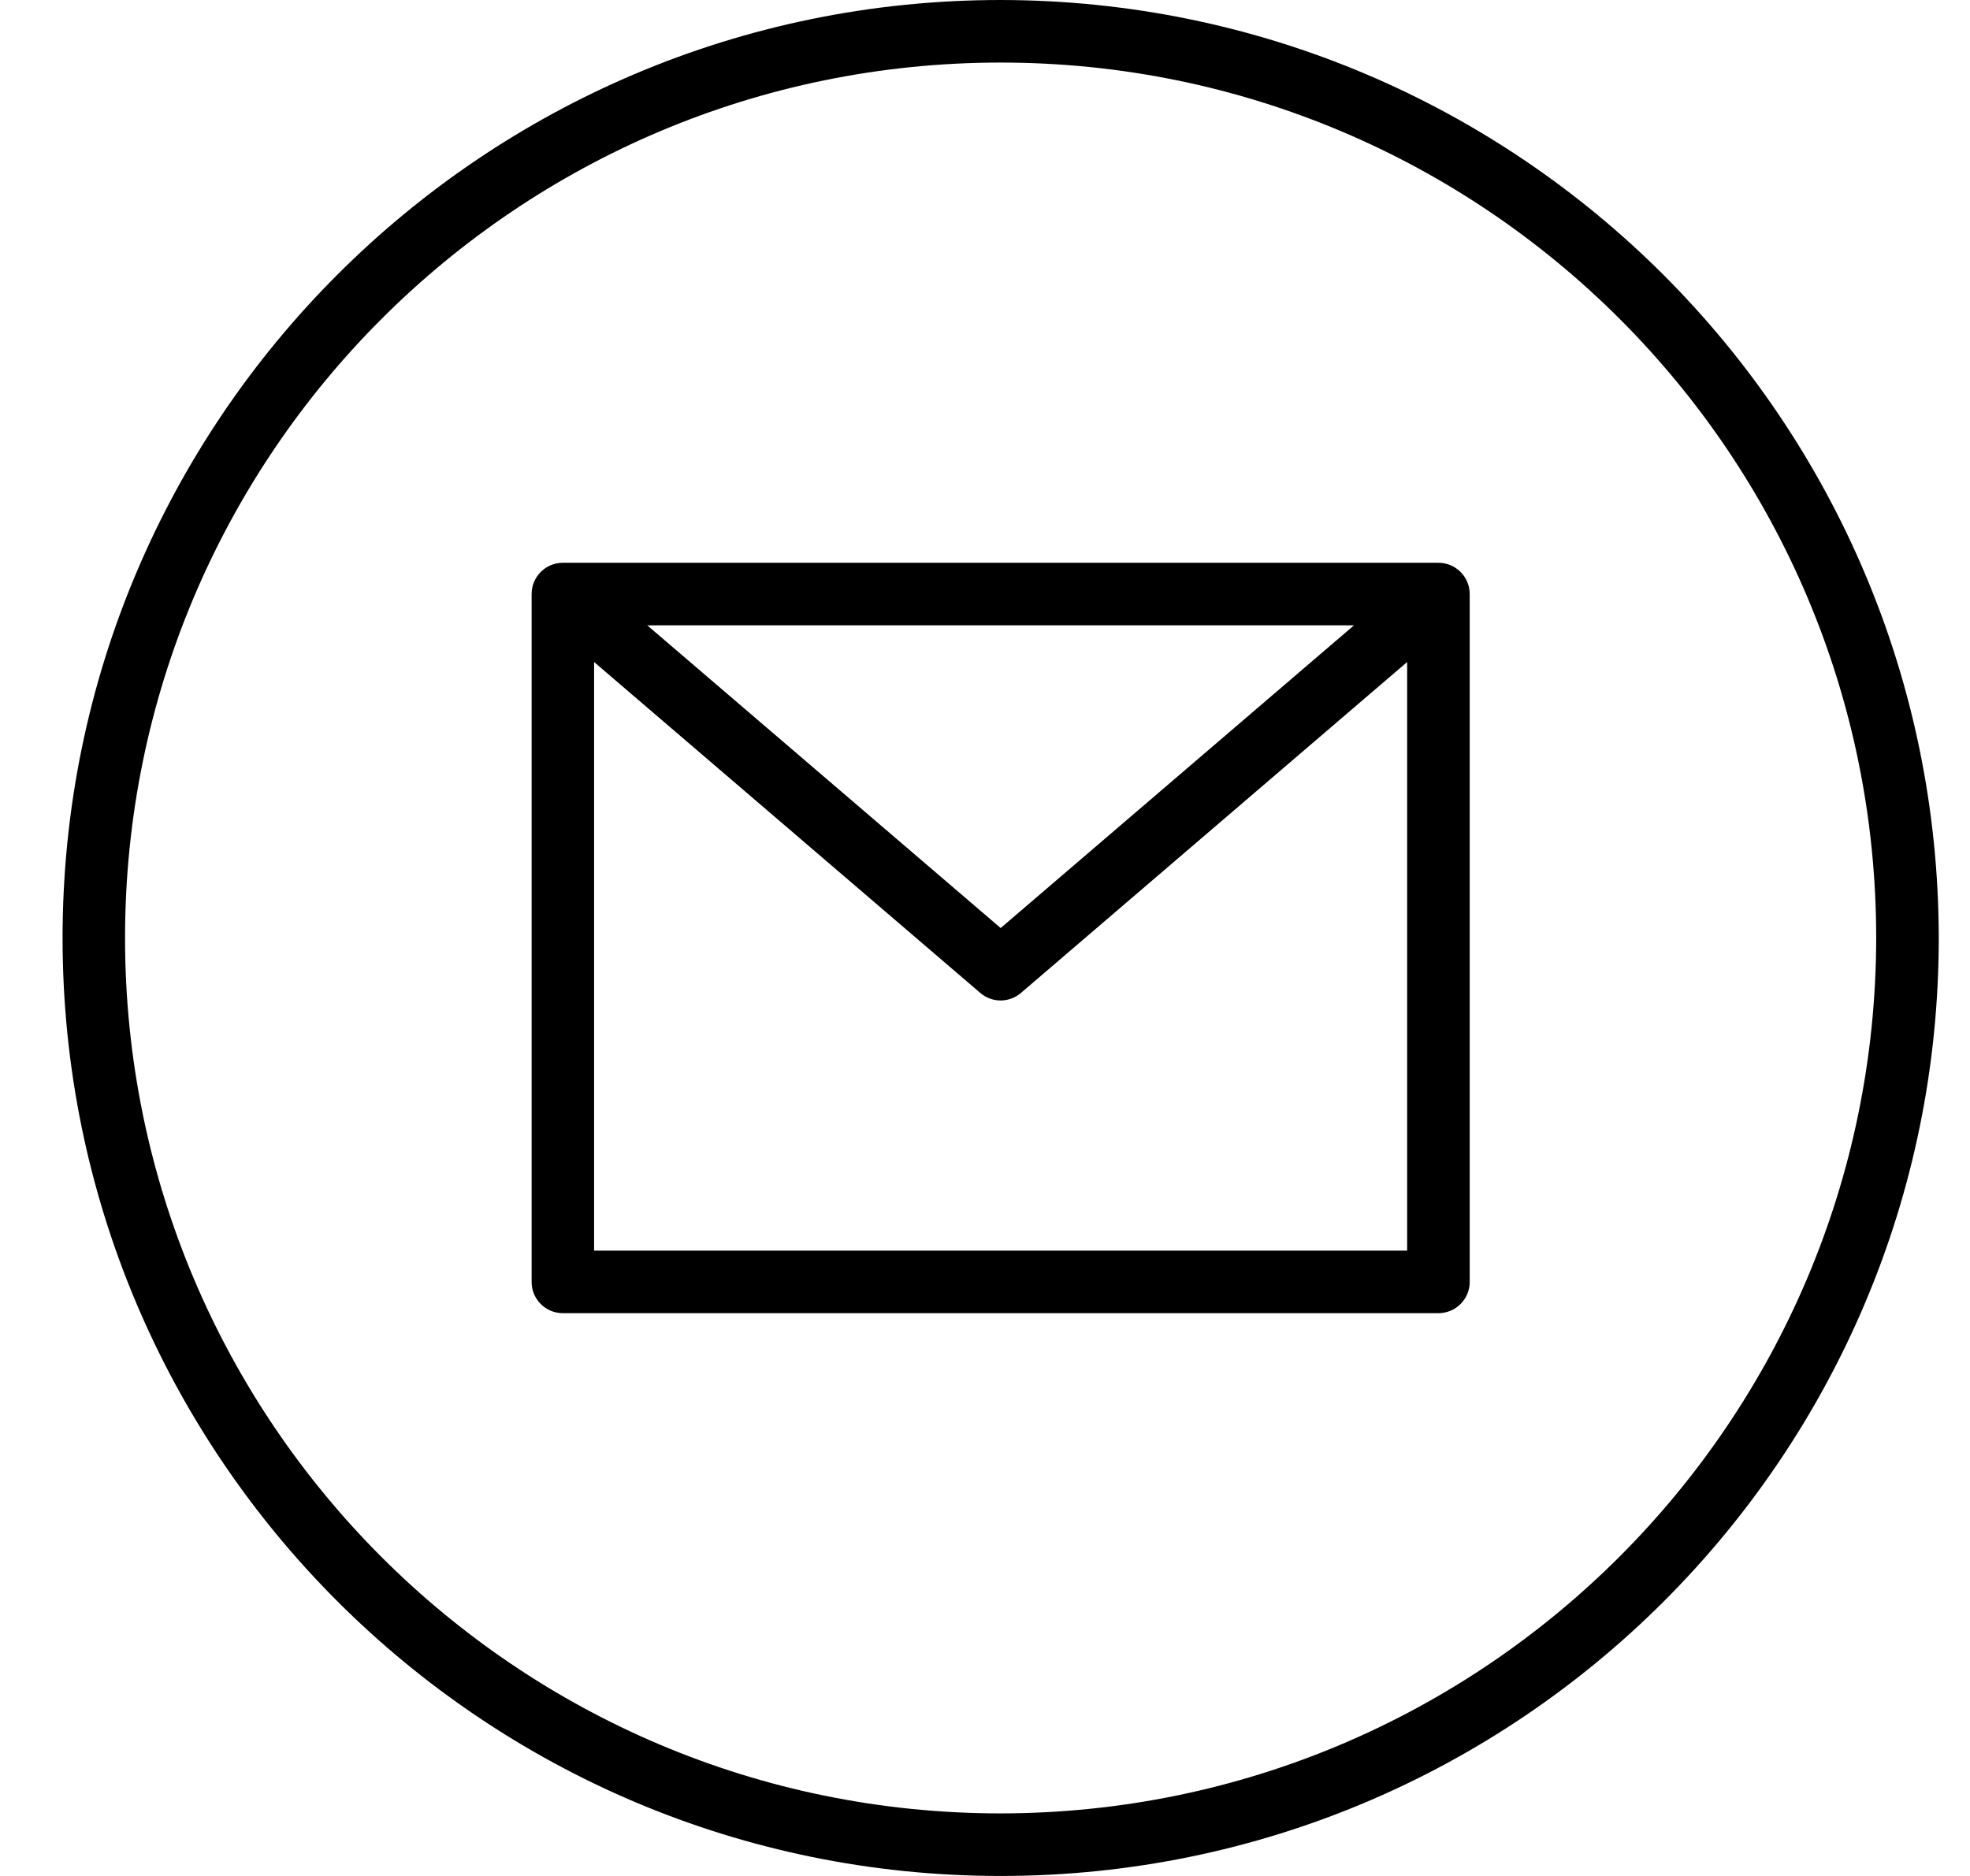 <svg width="21" height="20" viewBox="0 0 21 20" fill="none" xmlns="http://www.w3.org/2000/svg">
<path d="M10.667 0C5.144 0 0.667 4.477 0.667 10C0.667 15.523 5.144 20 10.667 20C16.189 20 20.667 15.523 20.667 10C20.66 4.48 16.187 0.006 10.667 0ZM10.667 19.333C5.512 19.333 1.333 15.155 1.333 10C1.333 4.845 5.512 0.667 10.667 0.667C15.821 0.667 20 4.845 20 10C19.994 15.152 15.819 19.328 10.667 19.333Z" fill="currentColor"/>
<path d="M15.333 6H6C5.816 6 5.667 6.149 5.667 6.333V13.667C5.667 13.851 5.816 14 6 14H15.333C15.517 14 15.667 13.851 15.667 13.667V6.333C15.667 6.149 15.517 6 15.333 6ZM14.433 6.667L10.667 9.894L6.9 6.667H14.433ZM6.333 13.333V7.058L10.45 10.586C10.574 10.693 10.758 10.693 10.883 10.586L15 7.058V13.333H6.333Z" fill="currentColor"/>
</svg>
